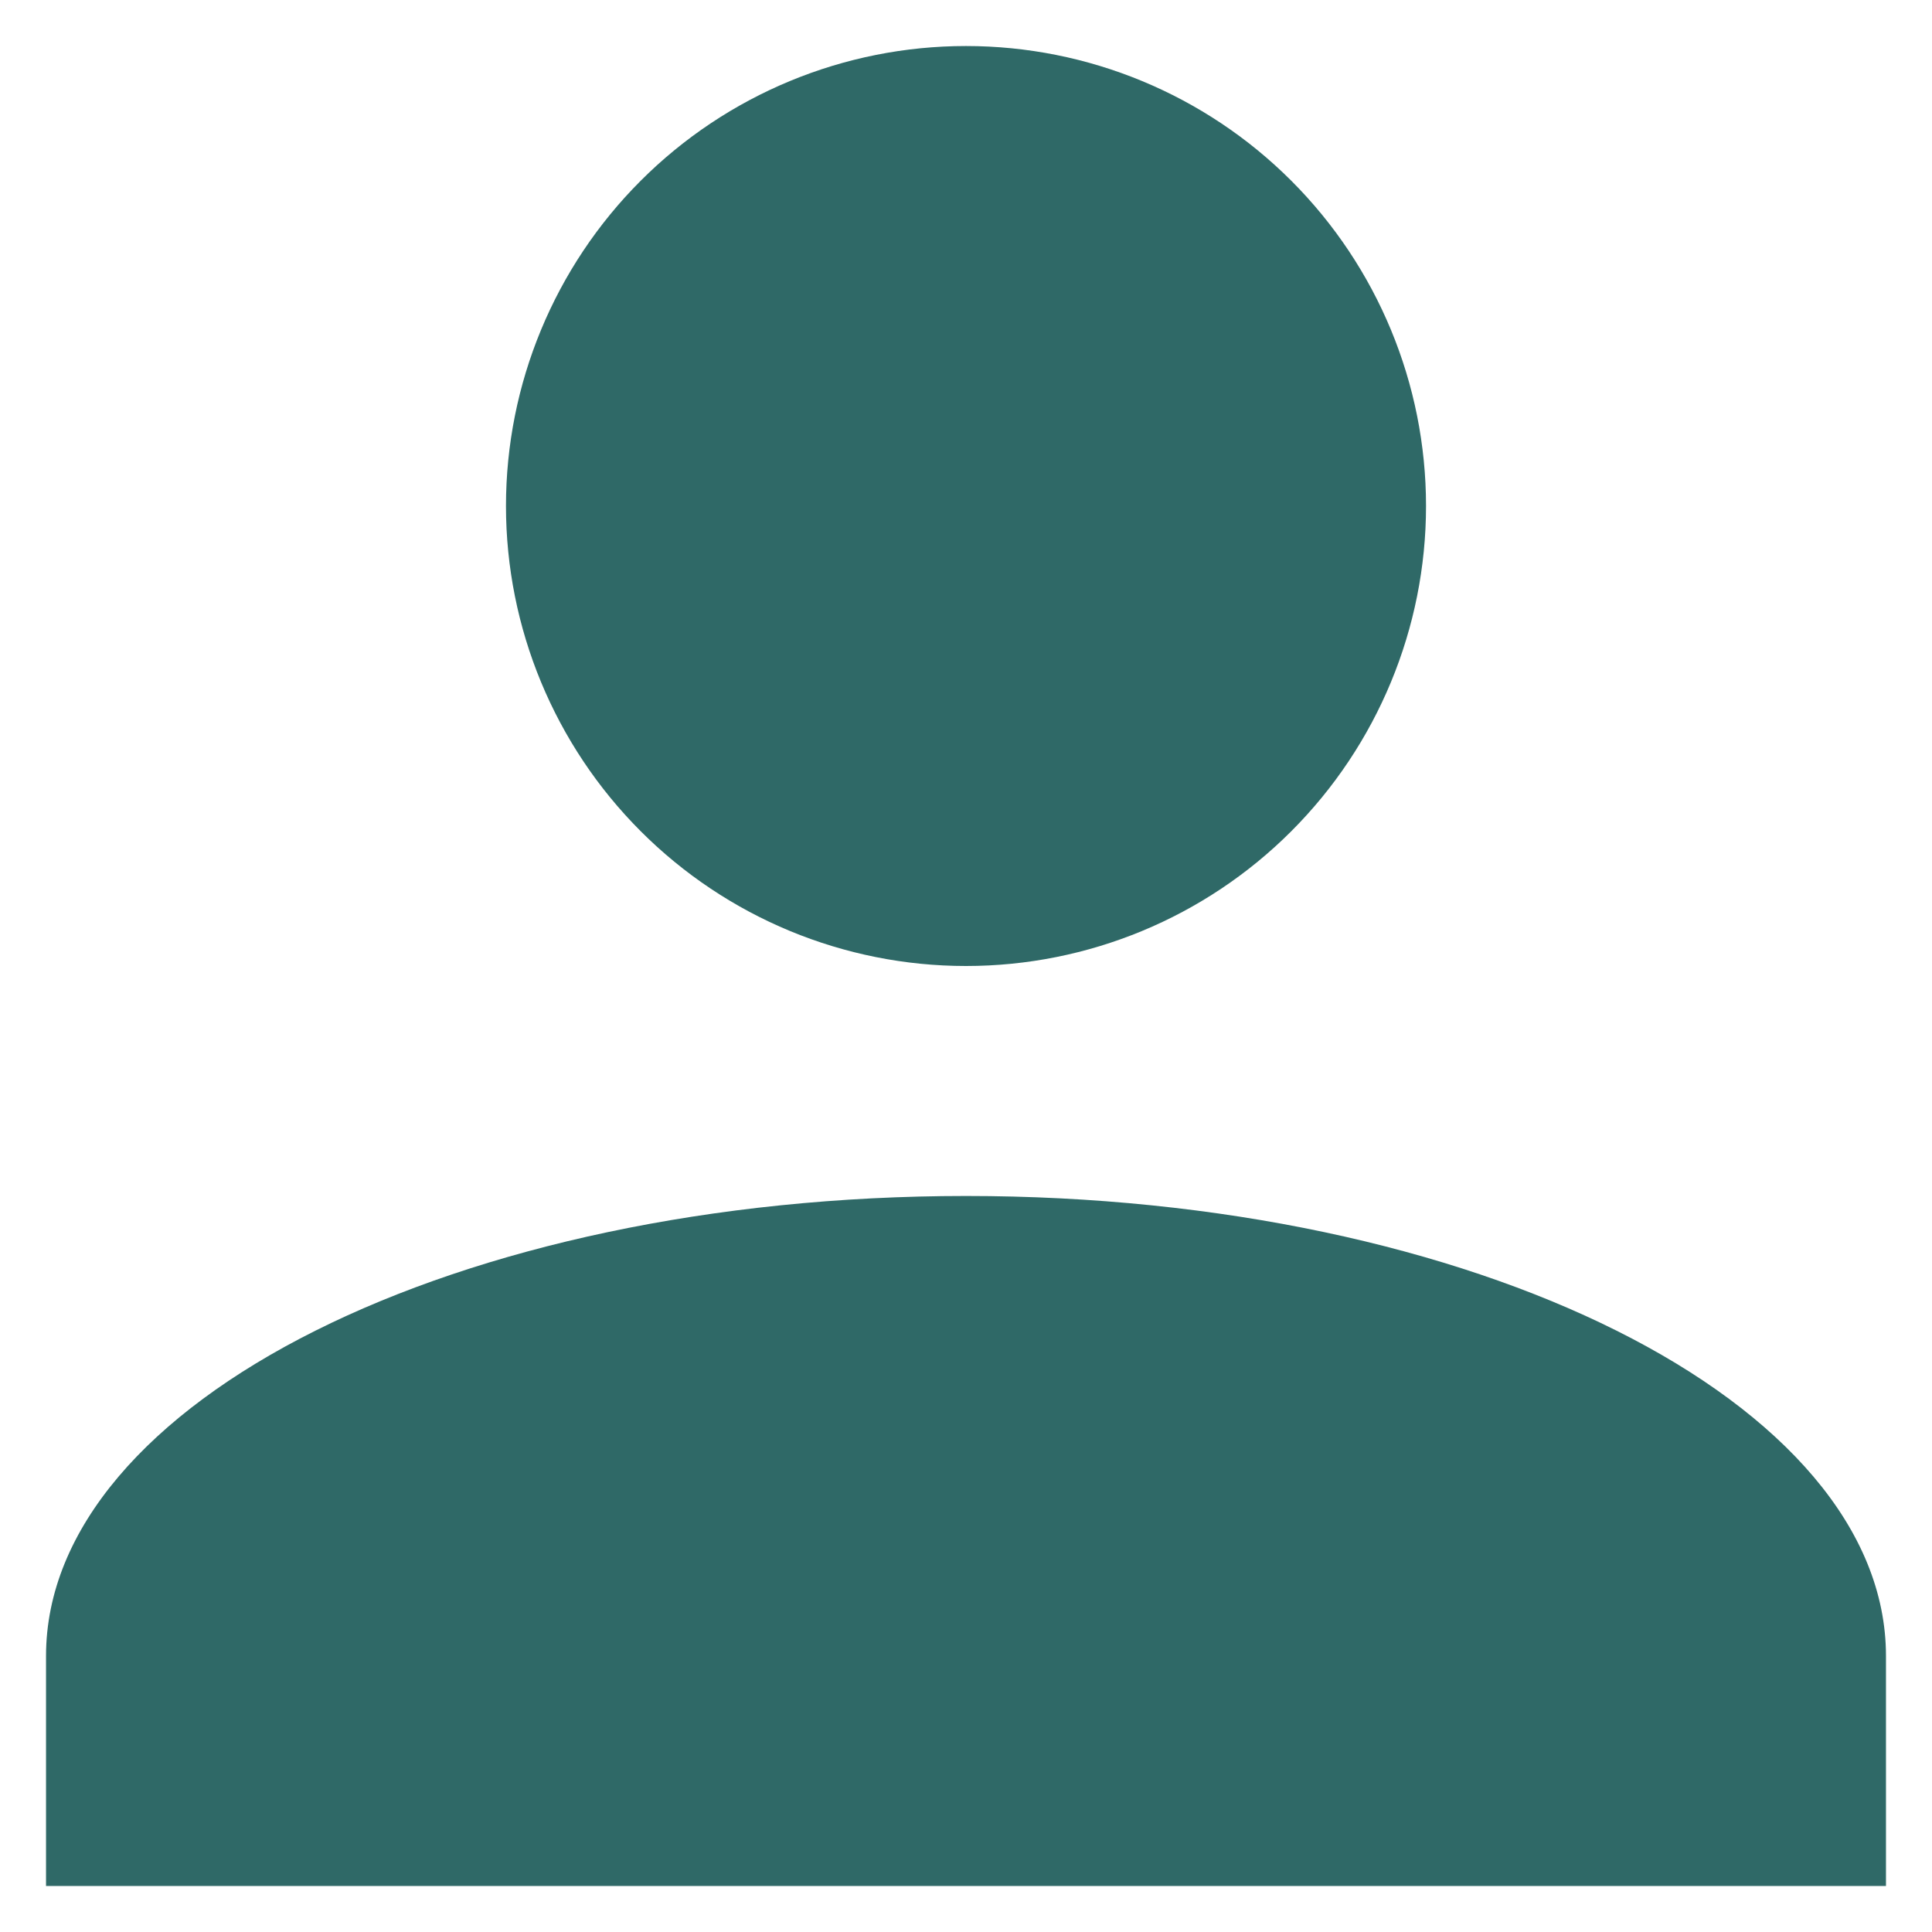 <svg width="28" height="28" viewBox="0 0 28 28" fill="none" xmlns="http://www.w3.org/2000/svg">
<path d="M14 0.667C15.768 0.667 17.464 1.369 18.714 2.619C19.964 3.869 20.667 5.565 20.667 7.333C20.667 9.101 19.964 10.797 18.714 12.047C17.464 13.298 15.768 14 14 14C12.232 14 10.536 13.298 9.286 12.047C8.036 10.797 7.333 9.101 7.333 7.333C7.333 5.565 8.036 3.869 9.286 2.619C10.536 1.369 12.232 0.667 14 0.667ZM14 17.333C21.367 17.333 27.333 20.317 27.333 24V27.333H0.667V24C0.667 20.317 6.633 17.333 14 17.333Z" fill="#2F6967"/>
</svg>
